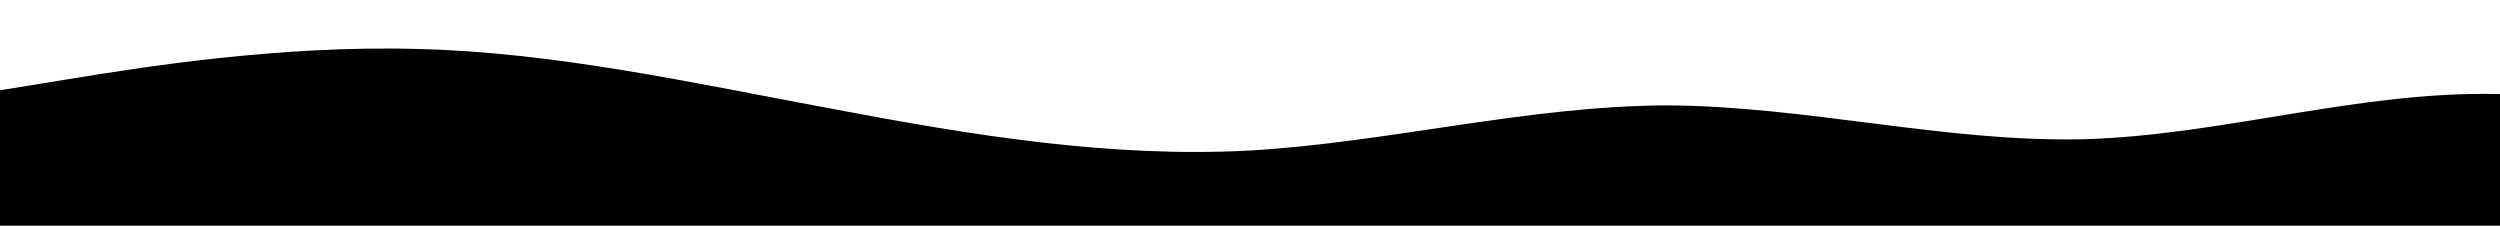 <?xml version="1.0" standalone="no"?>
<svg xmlns:xlink="http://www.w3.org/1999/xlink" id="wave" style="transform:rotate(0deg); transition: 0.3s" viewBox="0 0 1440 130" version="1.1" xmlns="http://www.w3.org/2000/svg"><defs><linearGradient id="sw-gradient-0" x1="0" x2="0" y1="1" y2="0"><stop stop-color="rgba(0, 0, 0, 1)" offset="0%"/><stop stop-color="rgba(0, 0, 0, 1)" offset="100%"/></linearGradient></defs><path style="transform:translate(0, 0px); opacity:1" fill="url(#sw-gradient-0)" d="M0,52L40,45.5C80,39,160,26,240,28.2C320,30,400,48,480,62.8C560,78,640,91,720,86.7C800,82,880,61,960,60.7C1040,61,1120,82,1200,80.2C1280,78,1360,52,1440,54.2C1520,56,1600,87,1680,93.2C1760,100,1840,82,1920,62.8C2000,43,2080,22,2160,13C2240,4,2320,9,2400,13C2480,17,2560,22,2640,19.5C2720,17,2800,9,2880,4.3C2960,0,3040,0,3120,19.5C3200,39,3280,78,3360,80.2C3440,82,3520,48,3600,39C3680,30,3760,48,3840,45.5C3920,43,4000,22,4080,15.2C4160,9,4240,17,4320,28.2C4400,39,4480,52,4560,62.8C4640,74,4720,82,4800,71.5C4880,61,4960,30,5040,34.7C5120,39,5200,78,5280,78C5360,78,5440,39,5520,32.5C5600,26,5680,52,5720,65L5760,78L5760,130L5720,130C5680,130,5600,130,5520,130C5440,130,5360,130,5280,130C5200,130,5120,130,5040,130C4960,130,4880,130,4800,130C4720,130,4640,130,4560,130C4480,130,4400,130,4320,130C4240,130,4160,130,4080,130C4000,130,3920,130,3840,130C3760,130,3680,130,3600,130C3520,130,3440,130,3360,130C3280,130,3200,130,3120,130C3040,130,2960,130,2880,130C2800,130,2720,130,2640,130C2560,130,2480,130,2400,130C2320,130,2240,130,2160,130C2080,130,2000,130,1920,130C1840,130,1760,130,1680,130C1600,130,1520,130,1440,130C1360,130,1280,130,1200,130C1120,130,1040,130,960,130C880,130,800,130,720,130C640,130,560,130,480,130C400,130,320,130,240,130C160,130,80,130,40,130L0,130Z"/></svg>